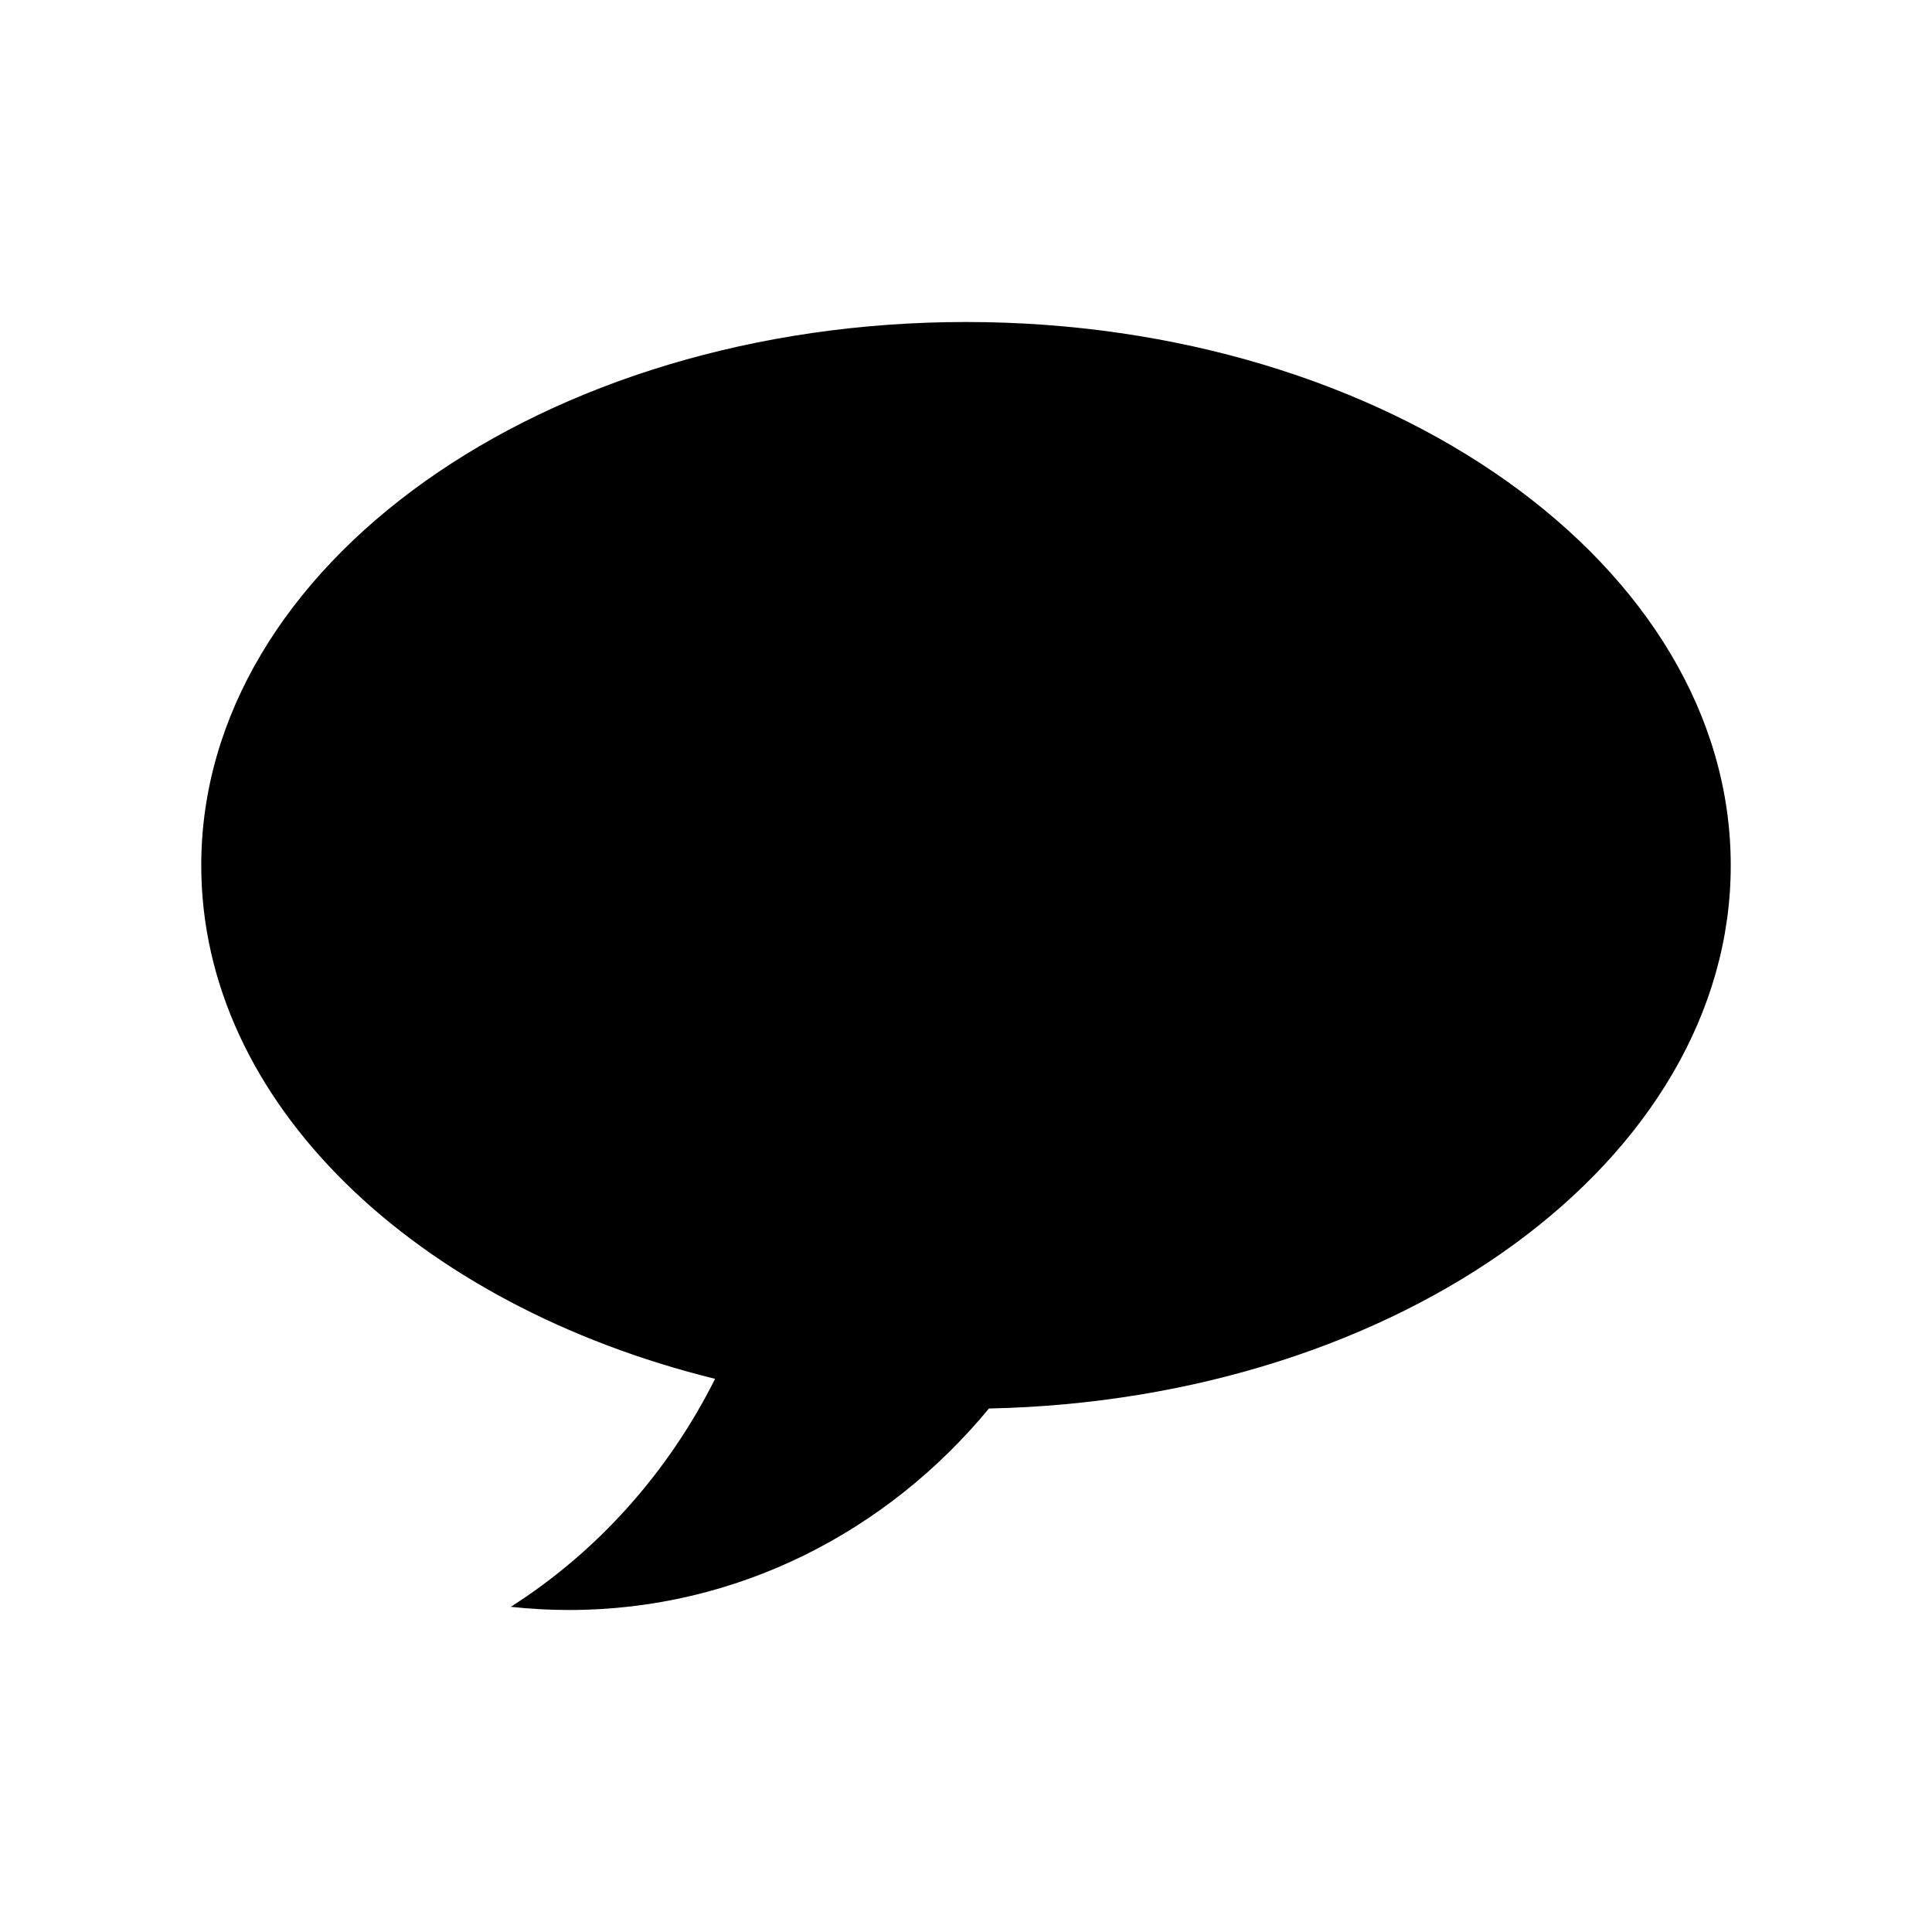 <?xml version="1.0" encoding="UTF-8"?>
<svg width="48px" height="48px" viewBox="0 0 48 48" version="1.1" xmlns="http://www.w3.org/2000/svg" xmlns:xlink="http://www.w3.org/1999/xlink">
    <!-- Generator: Sketch 41.2 (35397) - http://www.bohemiancoding.com/sketch -->
    <title>comment-circle-fill</title>
    <desc>Created with Sketch.</desc>
    <defs></defs>
    <g id="fill" stroke="none" stroke-width="1" fill="none" fill-rule="evenodd">
        <g id="comment-circle-fill" fill="#000000">
            <path d="M24.57,34.994 C22.04,38.06 18.306,40 14.141,40 C13.651,40 13.167,39.973 12.69,39.921 C14.834,38.556 16.595,36.595 17.766,34.257 C10.335,32.423 5,27.404 5,21.5 C5,14.044 13.507,8 24,8 C34.493,8 43,14.044 43,21.5 C43,28.82 34.8,34.78 24.57,34.994 Z" id="Combined-Shape"></path>
        </g>
    </g>
</svg>